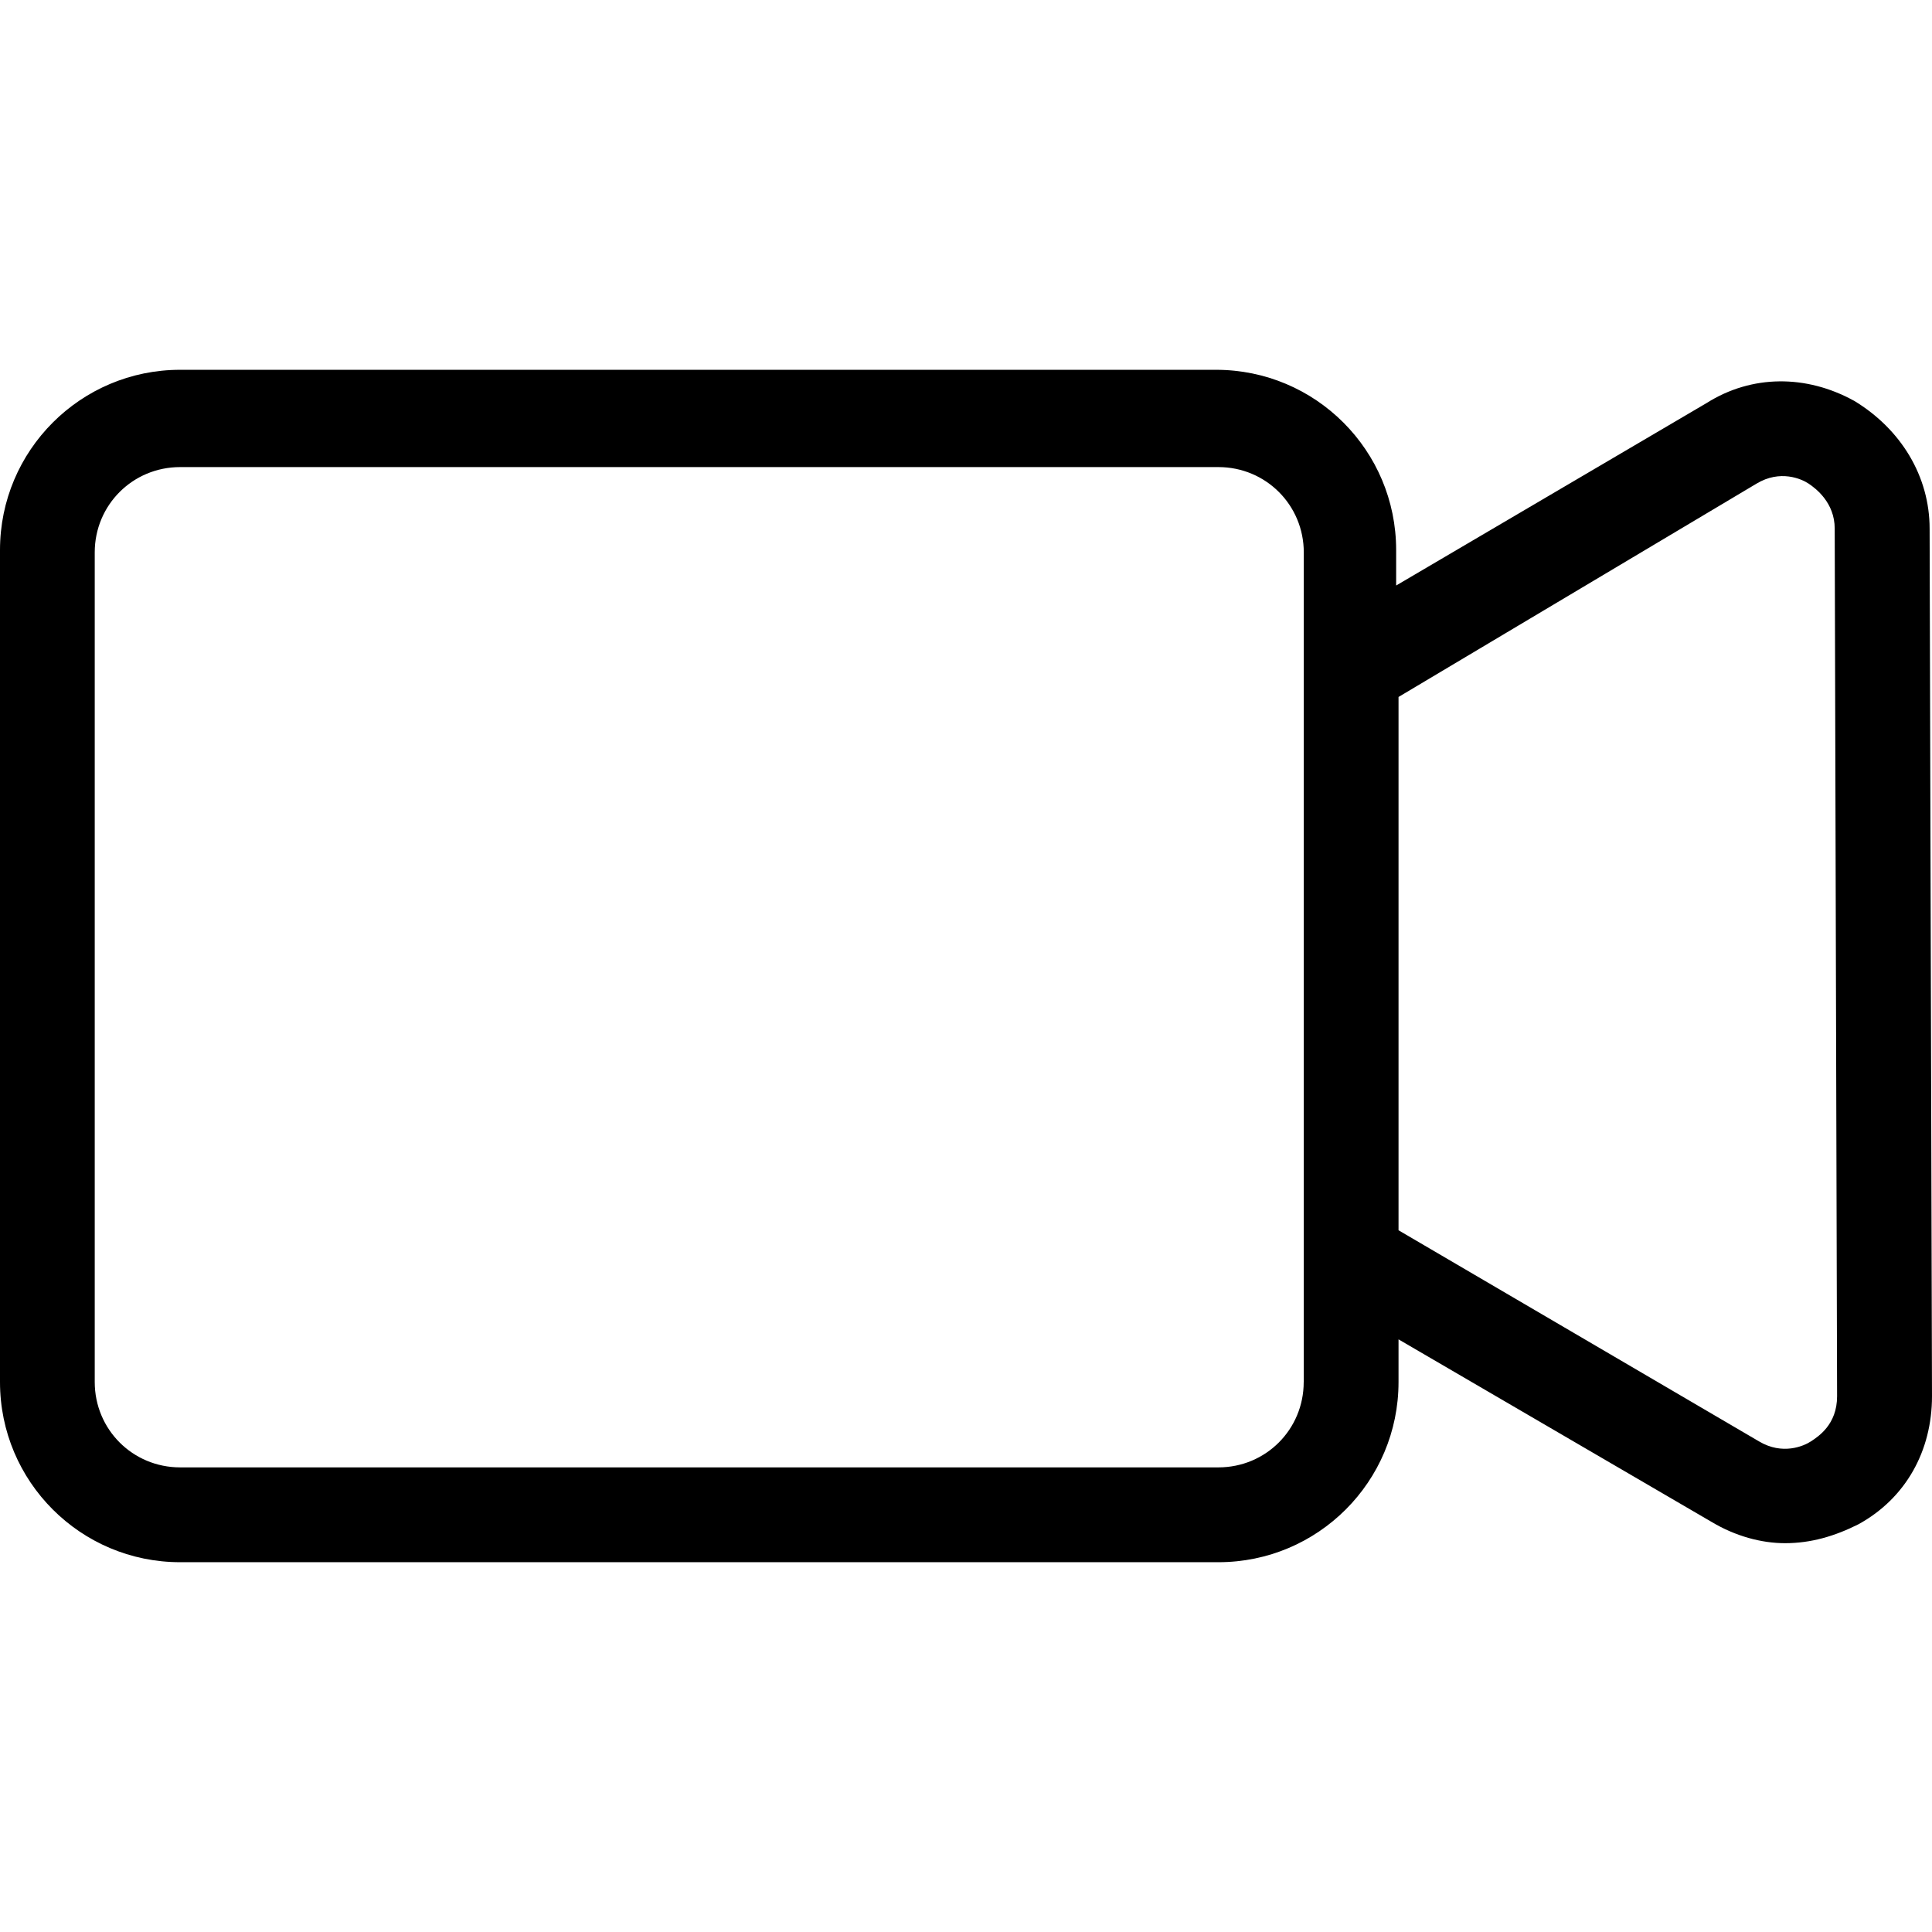 <svg version="1.1" xmlns="http://www.w3.org/2000/svg" width="1em" height="1em" viewBox="0 0 768 768">
<path fill="currentColor" d="M736.885 159.249c-18.865-10.36-40.529-10.36-58.45 0.945l-123.445 72.554v-14.105c0-39.584-32.024-71.644-71.609-71.644h-411.773c-39.55 0-71.609 32.060-71.609 71.644v330.748c0 39.55 32.024 71.609 71.609 71.609h412.718c39.584 0 71.609-32.059 71.609-71.609v-16.975l124.424 72.554c9.45 5.67 19.81 8.47 29.224 8.47 10.36 0 19.774-2.8 29.19-7.525 18.865-10.36 29.225-29.225 29.225-50.89l-0.945-344.888c0-20.72-11.305-39.55-30.134-50.89zM518.242 549.392c0 18.829-15.050 33.914-33.914 33.914h-412.718c-18.865 0-33.95-15.085-33.95-33.95v-329.768c0-18.829 15.085-33.914 33.95-33.914h412.718c18.865 0 33.949 15.085 33.949 33.95v329.803zM719.911 572.946c-2.8 1.855-11.305 5.635-20.72 0l-143.254-83.894v-211.994l142.309-84.805c9.415-5.67 17.885-1.89 20.719 0 2.8 1.89 10.36 7.525 10.36 17.885l0.945 344.888c0 11.305-7.525 16.030-10.36 17.92z"></path>
</svg>
